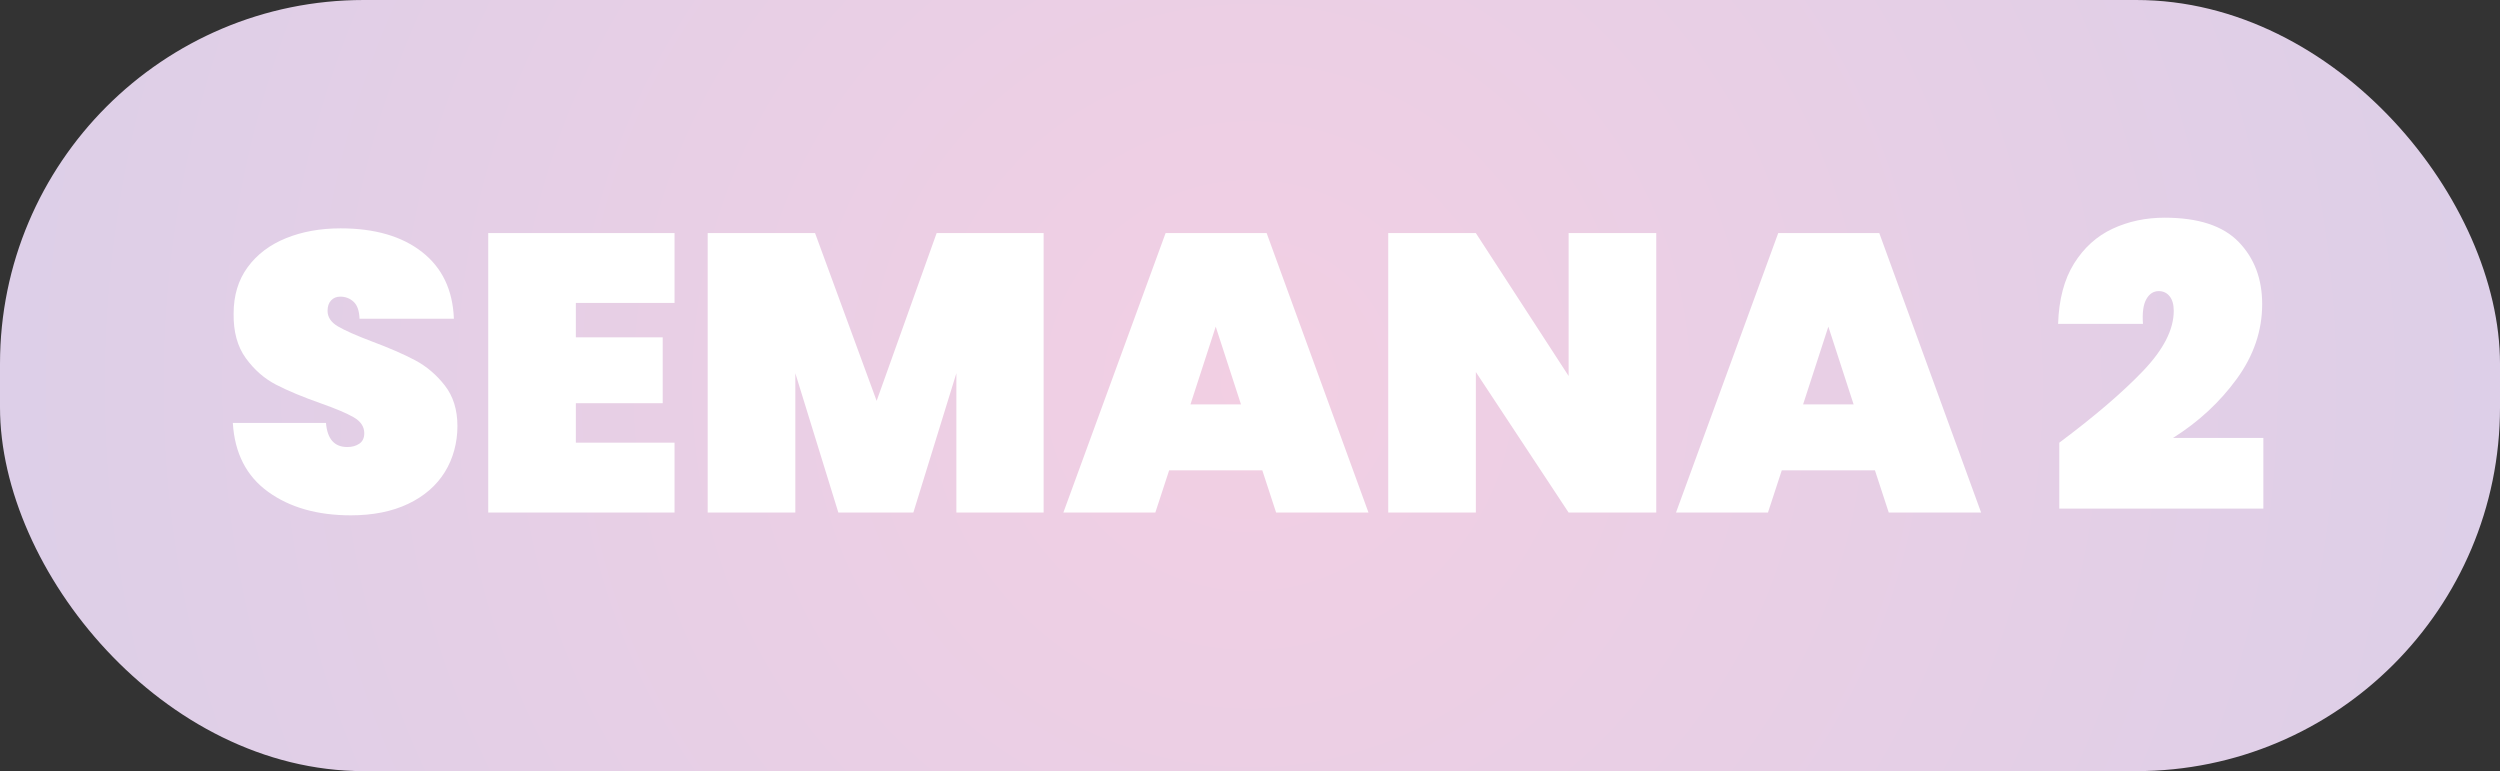<?xml version="1.0" encoding="UTF-8"?>
<svg id="Capa_1" data-name="Capa 1" xmlns="http://www.w3.org/2000/svg" xmlns:xlink="http://www.w3.org/1999/xlink" viewBox="0 0 380 117.21">
  <rect x="0" y="0" width="380" height="117.21" fill="#333333" stroke="none"/>
  <defs>
    <style>
      .cls-1 {
        fill: #fff;
      }

      .cls-2 {
        fill: url(#radial-gradient);
      }
    </style>
    <radialGradient id="radial-gradient" cx="190" cy="58.61" fx="190" fy="58.61" r="365.96" gradientUnits="userSpaceOnUse">
      <stop offset="0" stop-color="#f2cfe3"/>
      <stop offset="1" stop-color="#c9cfec"/>
    </radialGradient>
  </defs>
  <rect class="cls-2" y="0" width="380" height="117.21" rx="55.31" ry="55.31"/>
  <g>
    <path class="cls-1" d="m40.76,74.76c-3.3-2.38-5.09-5.87-5.37-10.47h14.16c.2,2.44,1.28,3.66,3.24,3.66.72,0,1.33-.17,1.83-.51.5-.34.75-.87.75-1.59,0-1-.54-1.81-1.62-2.43-1.08-.62-2.76-1.33-5.04-2.13-2.72-.96-4.97-1.9-6.75-2.82s-3.31-2.26-4.59-4.02c-1.28-1.76-1.9-4.02-1.86-6.78,0-2.76.71-5.11,2.13-7.05,1.42-1.94,3.36-3.41,5.82-4.41s5.23-1.5,8.31-1.5c5.2,0,9.33,1.2,12.39,3.6,3.06,2.4,4.67,5.78,4.83,10.14h-14.34c-.04-1.2-.34-2.06-.9-2.58s-1.24-.78-2.04-.78c-.56,0-1.02.19-1.38.57s-.54.91-.54,1.59c0,.96.53,1.75,1.59,2.37s2.75,1.37,5.07,2.25c2.68,1,4.89,1.96,6.63,2.88,1.74.92,3.25,2.2,4.53,3.84s1.92,3.7,1.92,6.18-.64,4.93-1.92,6.99-3.14,3.67-5.58,4.83c-2.44,1.16-5.34,1.74-8.7,1.74-5.08,0-9.27-1.19-12.57-3.57Z"/>
    <path class="cls-1" d="m87.53,46.05v5.22h13.2v10.02h-13.2v6h15v10.62h-28.32v-42.48h28.32v10.62s-15,0-15,0Z"/>
    <path class="cls-1" d="m158.63,35.43v42.48h-13.26v-21.18l-6.54,21.18h-11.4l-6.54-21.18v21.18h-13.32v-42.48h16.32l9.36,25.5,9.12-25.5s16.26,0,16.26,0Z"/>
    <path class="cls-1" d="m191.87,71.49h-14.16l-2.1,6.42h-13.98l15.54-42.48h15.36l15.48,42.48h-14.04l-2.1-6.42h0Zm-3.24-10.02l-3.84-11.82-3.84,11.82h7.68Z"/>
    <path class="cls-1" d="m251.75,77.91h-13.32l-14.1-21.36v21.36h-13.32v-42.48h13.32l14.1,21.72v-21.72h13.32v42.48Z"/>
    <path class="cls-1" d="m284.99,71.49h-14.16l-2.1,6.42h-13.98l15.54-42.48h15.36l15.48,42.48h-14.04l-2.1-6.42h0Zm-3.24-10.02l-3.84-11.82-3.84,11.82h7.68Z"/>
    <path class="cls-1" d="m325.73,56.4c3.12-3.26,4.68-6.31,4.68-9.15,0-.96-.21-1.7-.63-2.22s-.97-.78-1.65-.78c-.8,0-1.43.41-1.89,1.23-.46.82-.63,2.07-.51,3.75h-12.9c.12-3.72.93-6.78,2.43-9.18s3.45-4.16,5.85-5.28,5.04-1.68,7.92-1.68c5.12,0,8.87,1.23,11.25,3.69s3.57,5.61,3.57,9.45c0,4.04-1.29,7.83-3.87,11.37s-5.81,6.53-9.69,8.97h13.74v10.74h-31.02v-10.02c5.36-4,9.6-7.63,12.72-10.89Z"/>
  </g>
</svg>